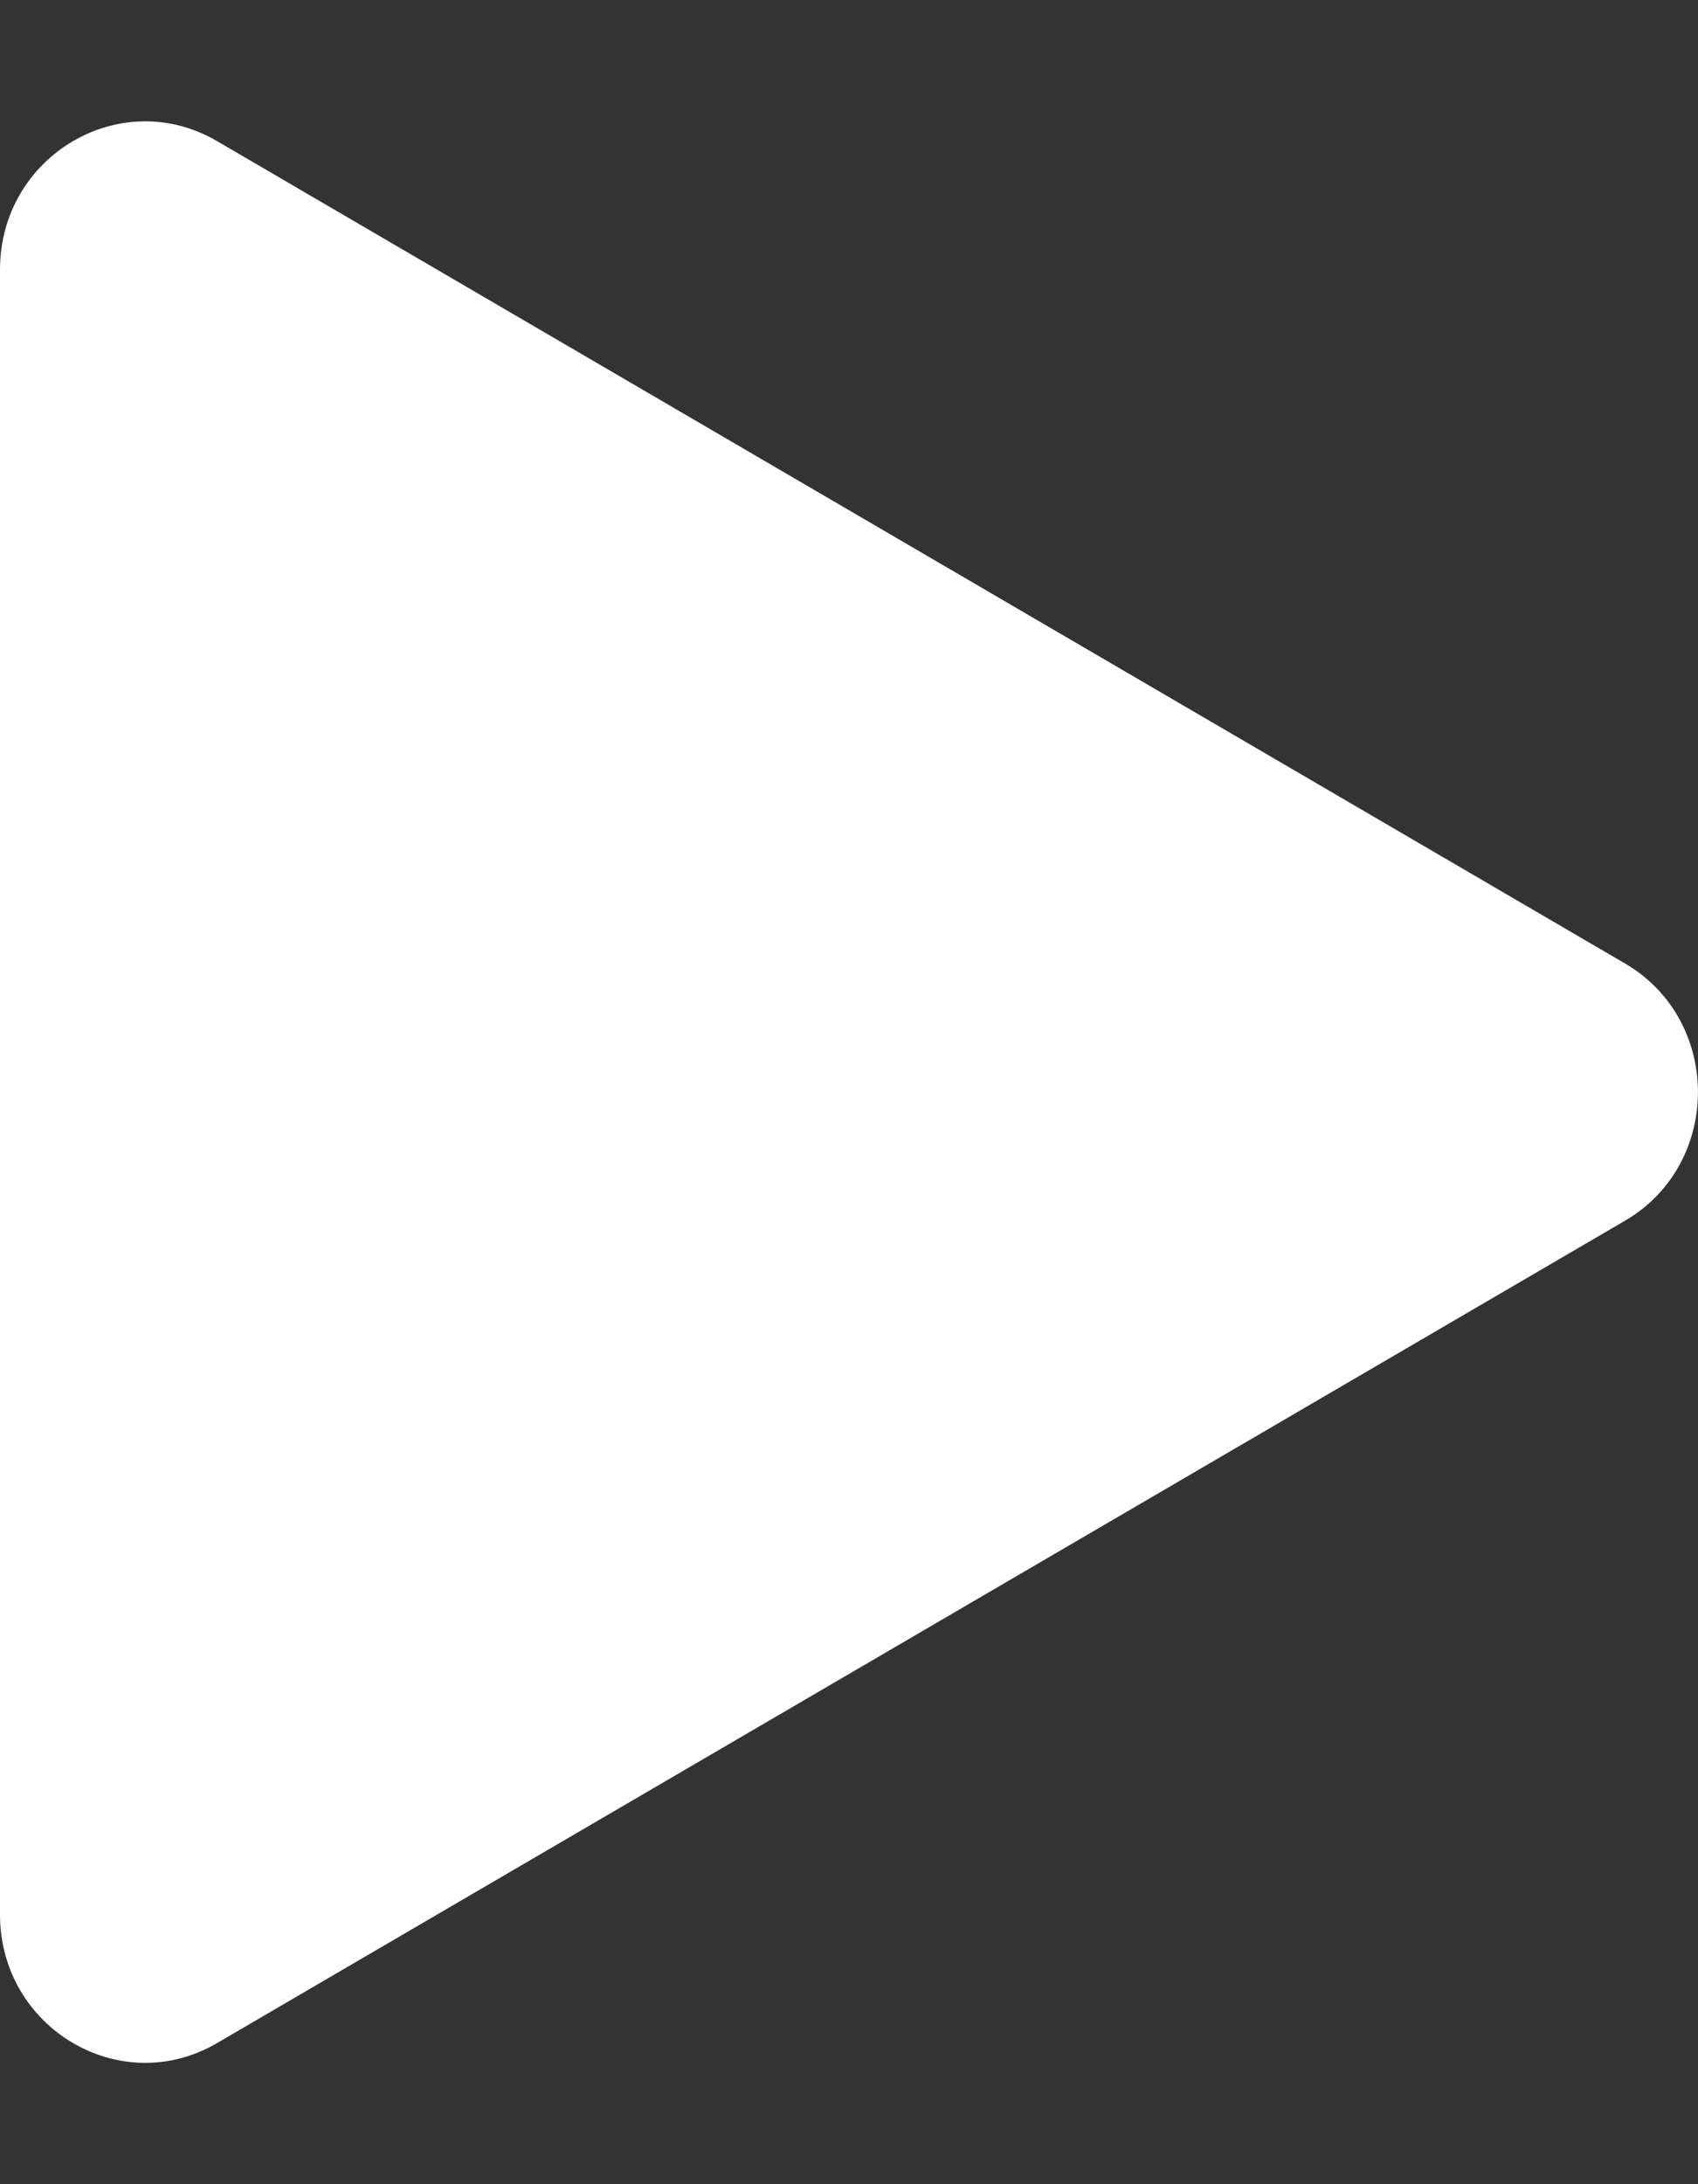 <svg width="7" height="9" viewBox="0 0 7 9" fill="none" xmlns="http://www.w3.org/2000/svg">
    <rect x="0" y="0" width="7" height="9" fill="#333333" stroke="none"/>
    <path d="M6.699 3.97L0.894 0.581C0.496 0.349 0 0.643 0 1.111V7.889C0 8.357 0.496 8.651 0.894 8.419L6.699 5.03C7.1 4.796 7.1 4.204 6.699 3.97Z" fill="white"/>
</svg>
